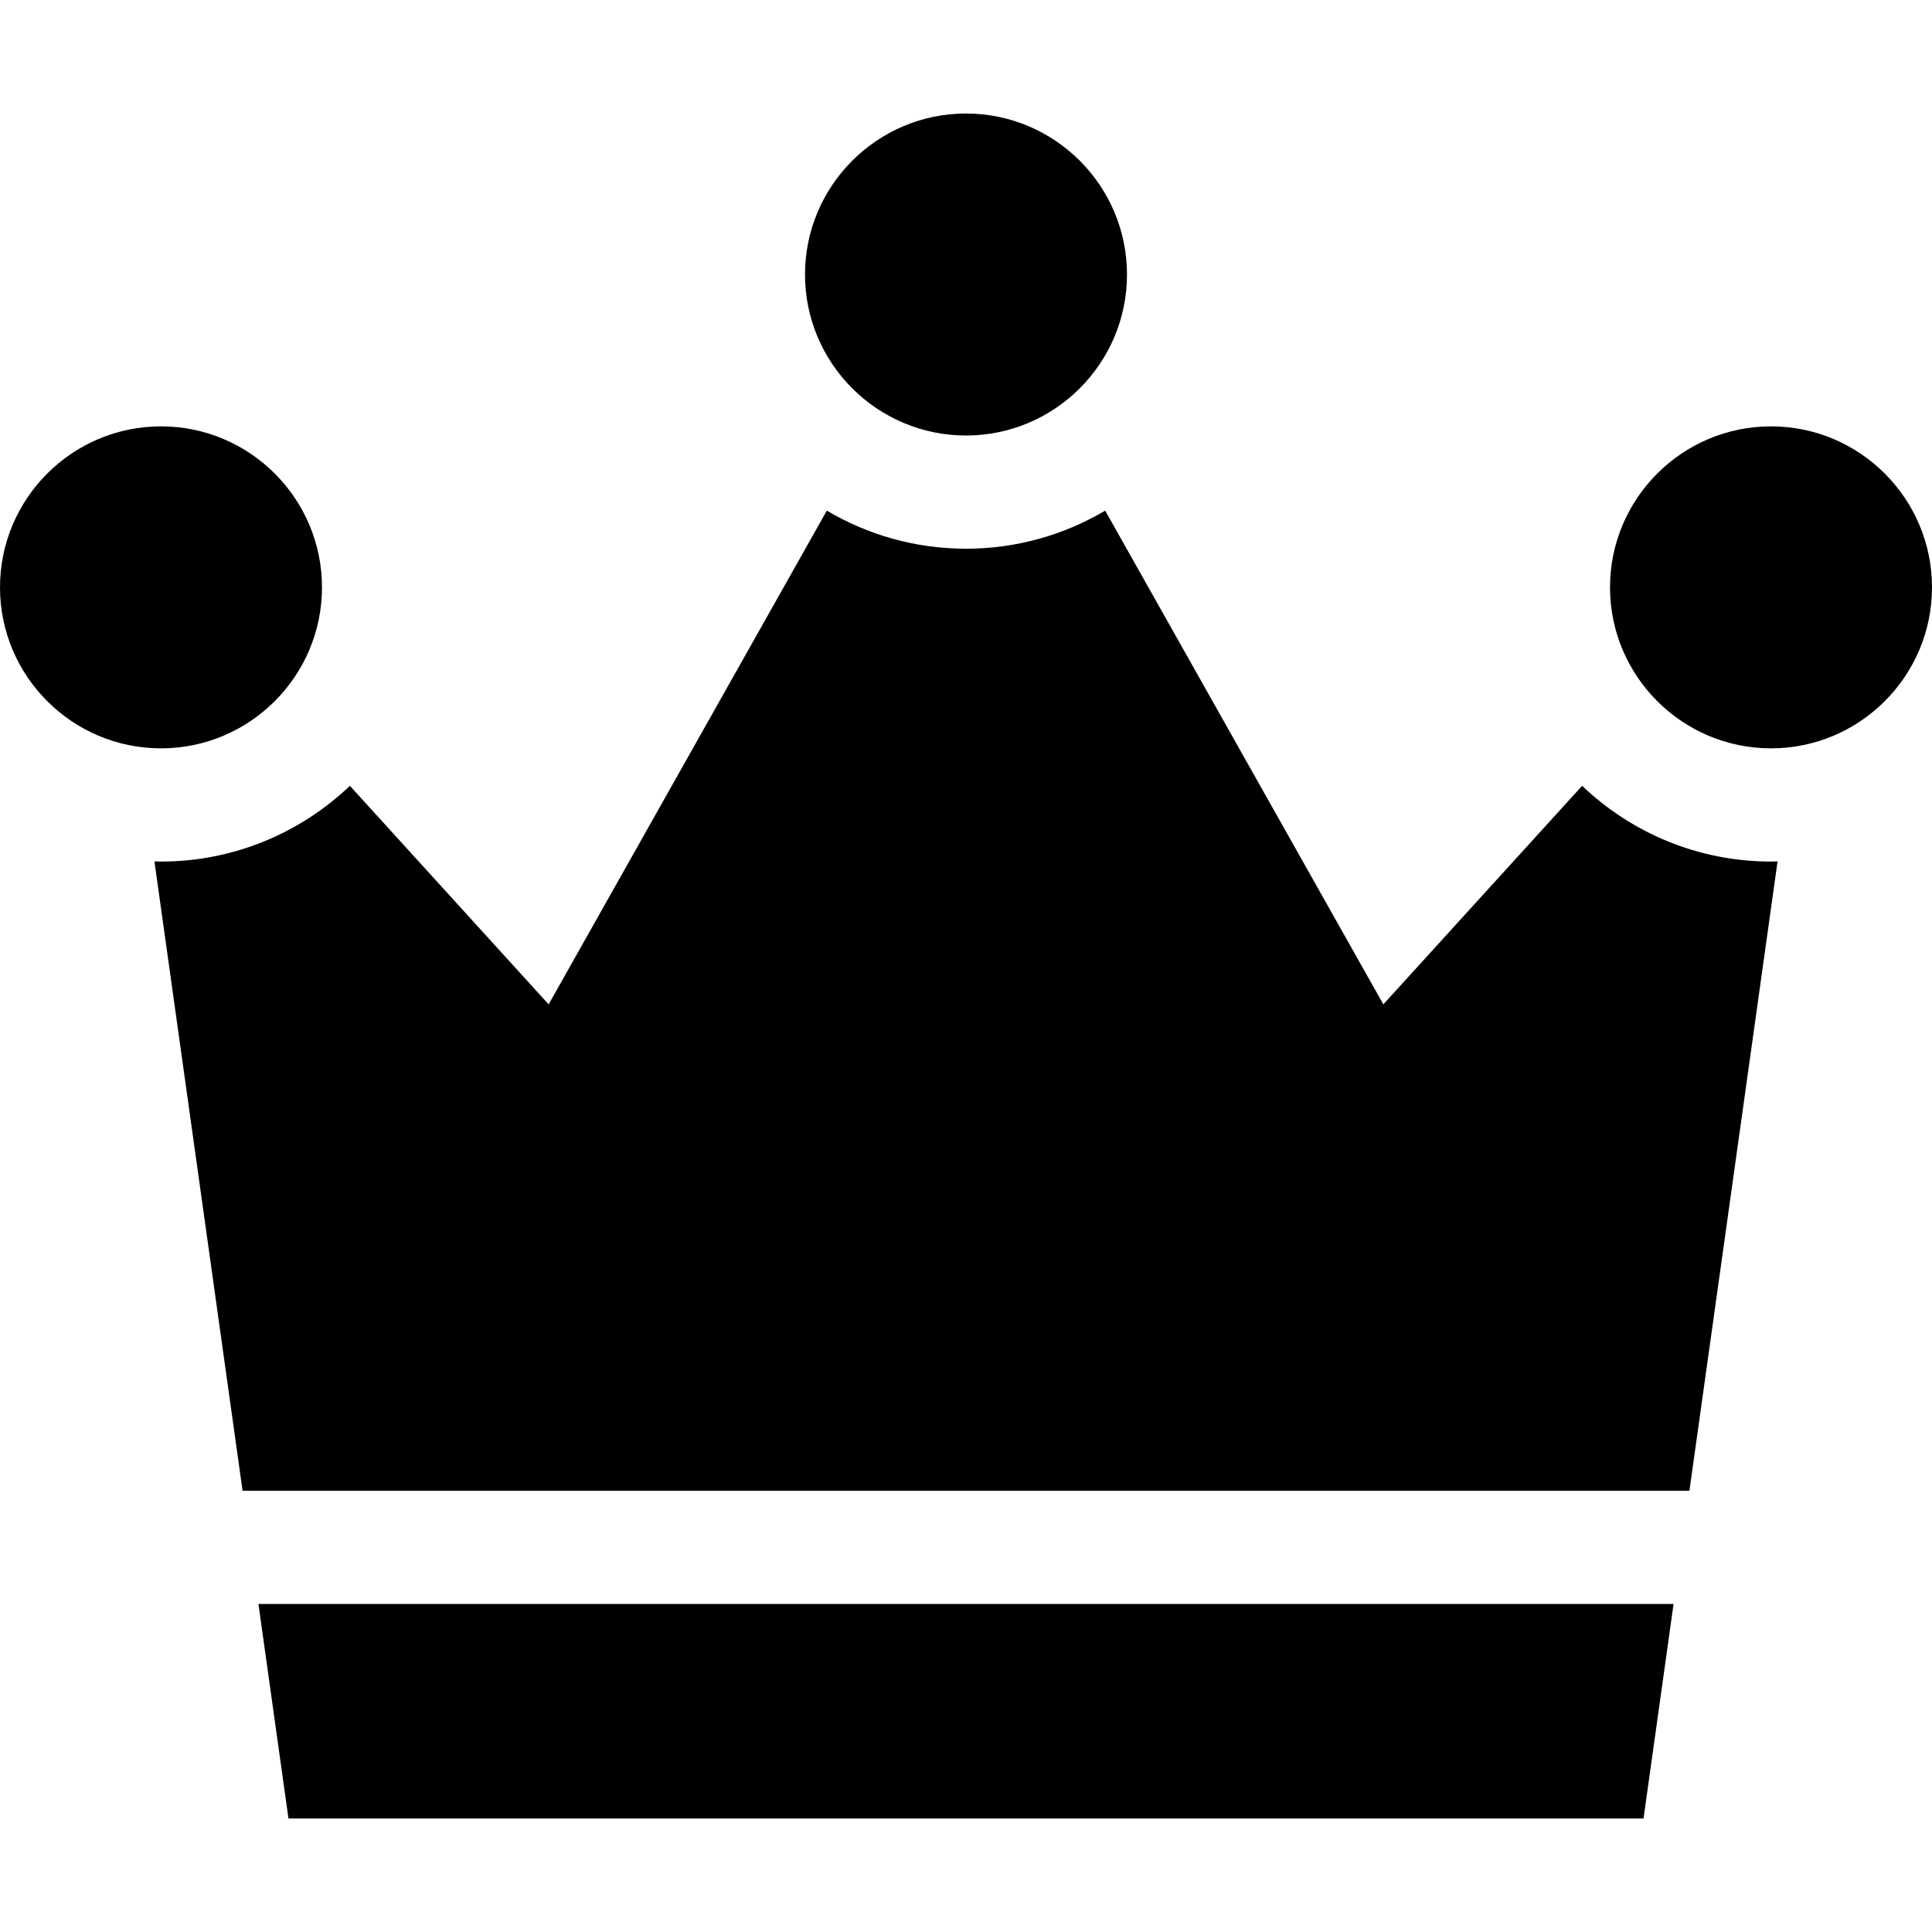 <?xml version="1.0" encoding="iso-8859-1"?>
<!-- Generator: Adobe Illustrator 19.0.0, SVG Export Plug-In . SVG Version: 6.00 Build 0)  -->
<svg xmlns="http://www.w3.org/2000/svg" xmlns:xlink="http://www.w3.org/1999/xlink" version="1.1" id="Capa_1" x="0px" y="0px" viewBox="0 0 512 512" style="enable-background:new 0 0 512 512;" xml:space="preserve">
<g>
	<g>
		<path d="M256,30.085c-23.525,0-42.665,19.14-42.665,42.665s19.14,42.666,42.665,42.666c23.525,0,42.665-19.14,42.665-42.665    C298.665,49.226,279.525,30.085,256,30.085z"/>
	</g>
</g>
<g>
	<g>
		<path d="M42.665,112.99C19.14,112.99,0,132.13,0,155.655c0,23.525,19.14,42.665,42.665,42.665    c23.525,0,42.665-19.139,42.665-42.665C85.33,132.13,66.19,112.99,42.665,112.99z"/>
	</g>
</g>
<g>
	<g>
		<path d="M469.335,112.99c-23.525,0-42.665,19.14-42.665,42.665c0,23.525,19.14,42.665,42.665,42.665    c23.525,0,42.665-19.139,42.665-42.665S492.86,112.99,469.335,112.99z"/>
	</g>
</g>
<g>
	<g>
		<polygon points="68.488,425.074 76.448,481.915 435.552,481.915 443.512,425.074   "/>
	</g>
</g>
<g>
	<g>
		<path d="M469.335,228.321c-19.391-0.001-37.018-7.65-50.061-20.071l-52.672,57.916l-73.719-130.843    c-10.82,6.402-23.426,10.093-36.884,10.093s-26.063-3.691-36.884-10.093l-73.719,130.843l-52.67-57.916    c-13.044,12.421-30.67,20.071-50.061,20.071c-0.583,0-1.158-0.03-1.737-0.044l23.359,166.798h383.426l23.359-166.798    C470.493,228.291,469.918,228.321,469.335,228.321z"/>
	</g>
</g>
<g>
</g>
<g>
</g>
<g>
</g>
<g>
</g>
<g>
</g>
<g>
</g>
<g>
</g>
<g>
</g>
<g>
</g>
<g>
</g>
<g>
</g>
<g>
</g>
<g>
</g>
<g>
</g>
<g>
</g>
</svg>
